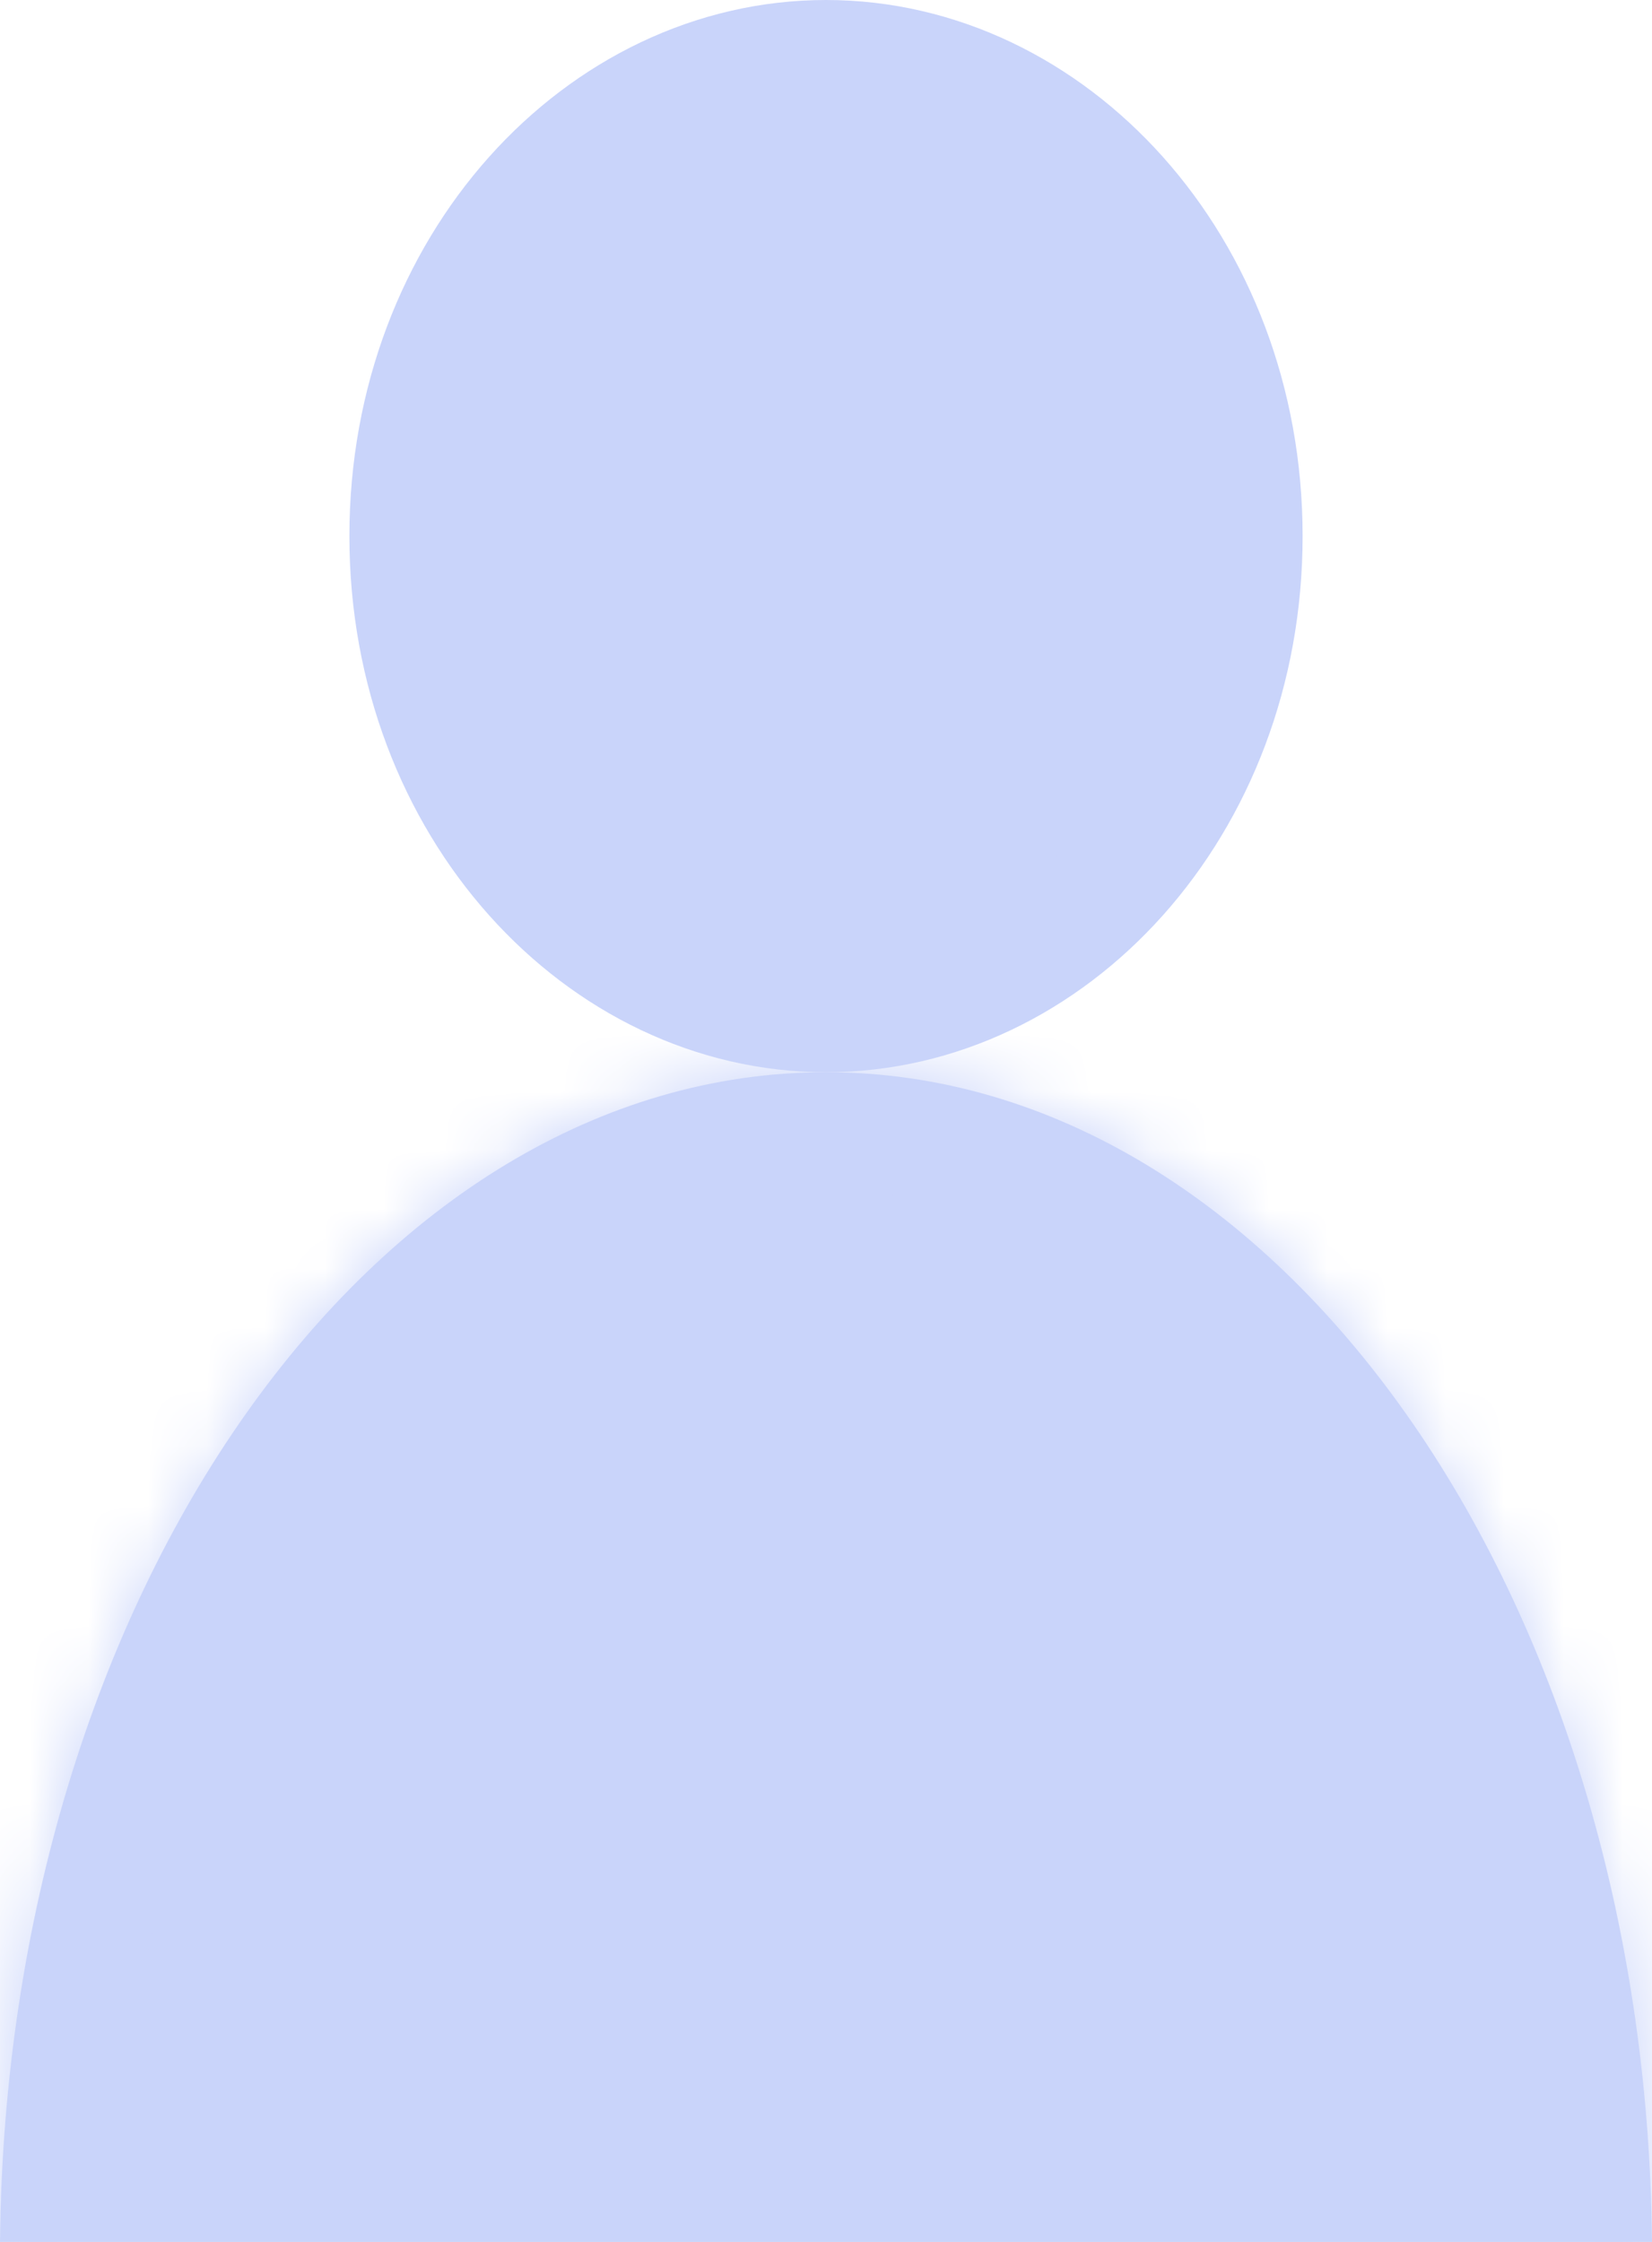 <svg width="28" height="38" viewBox="0 0 28 38" fill="none" xmlns="http://www.w3.org/2000/svg">
<path d="M21.078 9.087C21.078 13.667 17.802 17.174 14 17.174C10.199 17.174 6.922 13.667 6.922 9.087C6.922 4.507 10.199 1 14 1C17.802 1 21.078 4.507 21.078 9.087Z" fill="#C9D4FA" stroke="#C9D4FA" stroke-width="2"/>
<mask id="path-2-inside-1" fill="white">
<path fill-rule="evenodd" clip-rule="evenodd" d="M-0 38H28C27.897 27.025 21.668 18.174 13.999 18.174C6.331 18.174 0.102 27.025 -0 38Z"/>
</mask>
<path fill-rule="evenodd" clip-rule="evenodd" d="M-0 38H28C27.897 27.025 21.668 18.174 13.999 18.174C6.331 18.174 0.102 27.025 -0 38Z" fill="#C9D4FA"/>
<path d="M-0 38L-2 37.981L-2.019 40H-0V38ZM28 38V40H30.018L29.999 37.981L28 38ZM-0 40H28V36H-0V40ZM13.999 20.174C17.005 20.174 19.932 21.905 22.203 25.124C24.469 28.337 25.952 32.886 26 38.019L29.999 37.981C29.945 32.139 28.262 26.775 25.471 22.819C22.684 18.868 18.663 16.174 13.999 16.174V20.174ZM1.999 38.019C2.047 32.886 3.53 28.337 5.797 25.124C8.067 21.905 10.994 20.174 13.999 20.174V16.174C9.336 16.174 5.315 18.868 2.528 22.819C-0.263 26.775 -1.946 32.139 -2 37.981L1.999 38.019Z" fill="#C9D4FA" mask="url(#path-2-inside-1)"/>
</svg>
